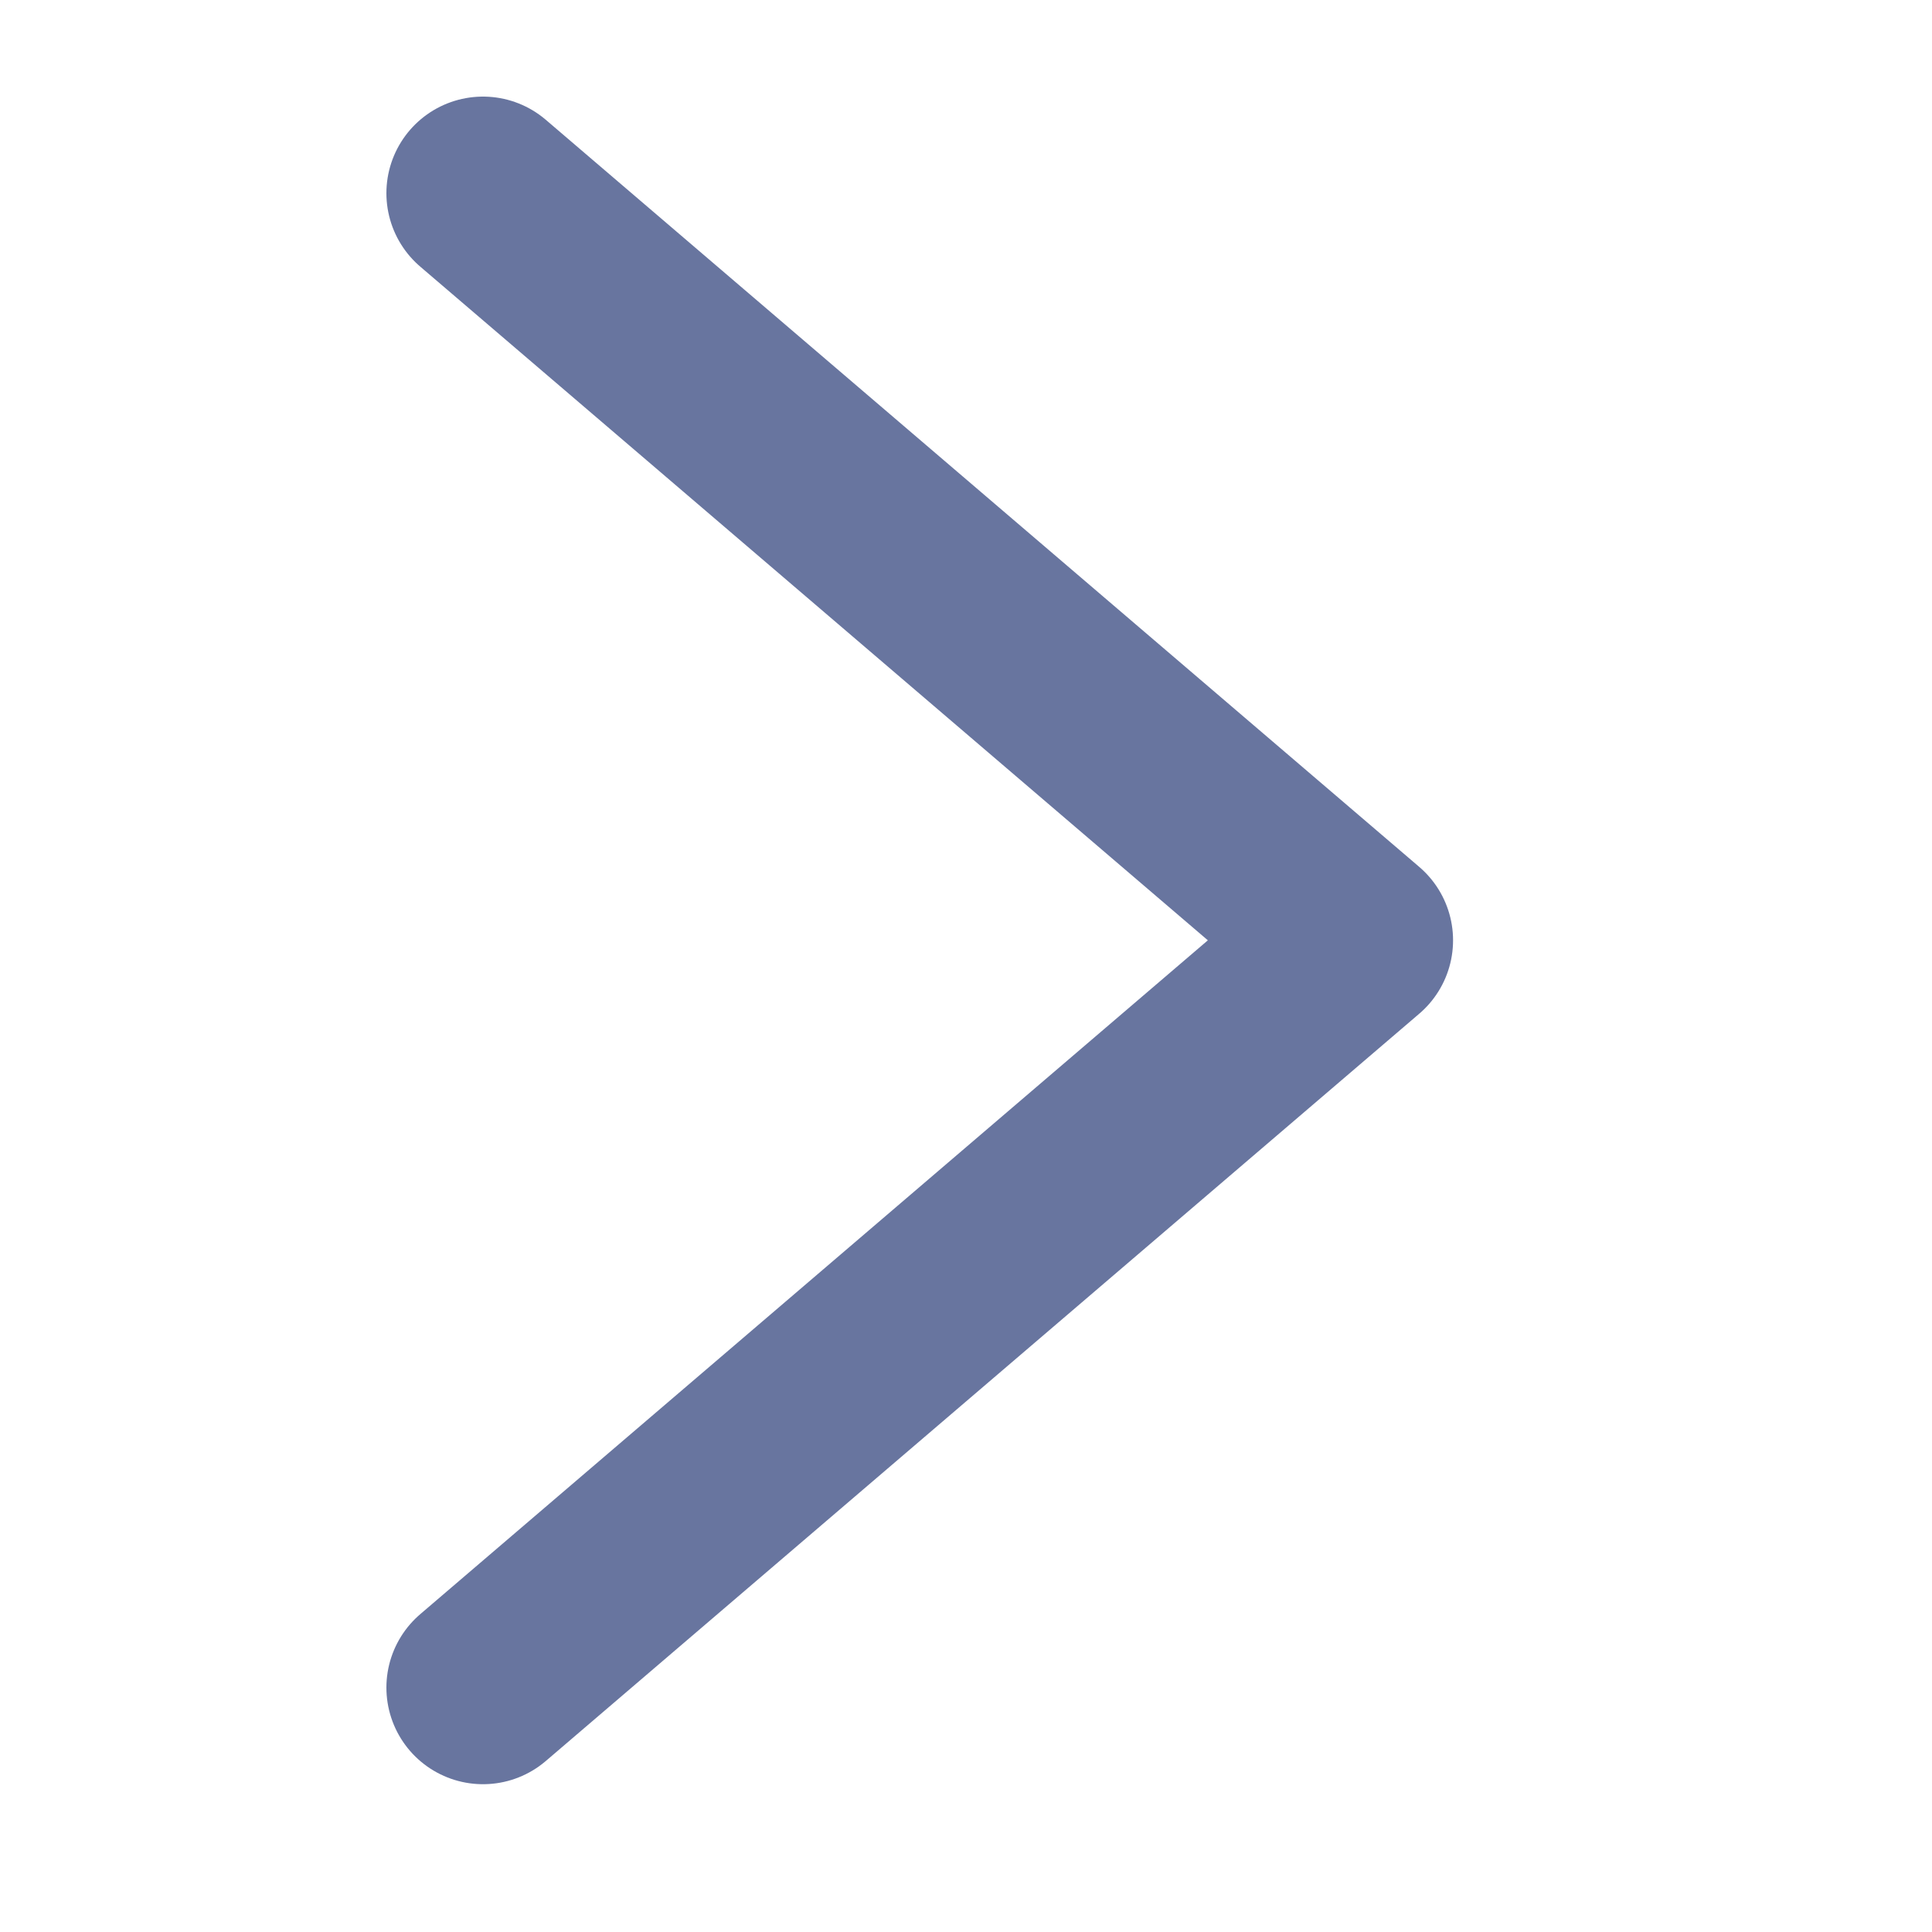 <svg width="16" height="16" viewBox="0 0 7 10" fill="none" xmlns="http://www.w3.org/2000/svg">
<g id="chevron-right">
<path id="Path" d="M1 8.735L5.521 4.867L1 1" stroke="#68759F" stroke-linecap="round" stroke-linejoin="round"/>
</g>
</svg>
